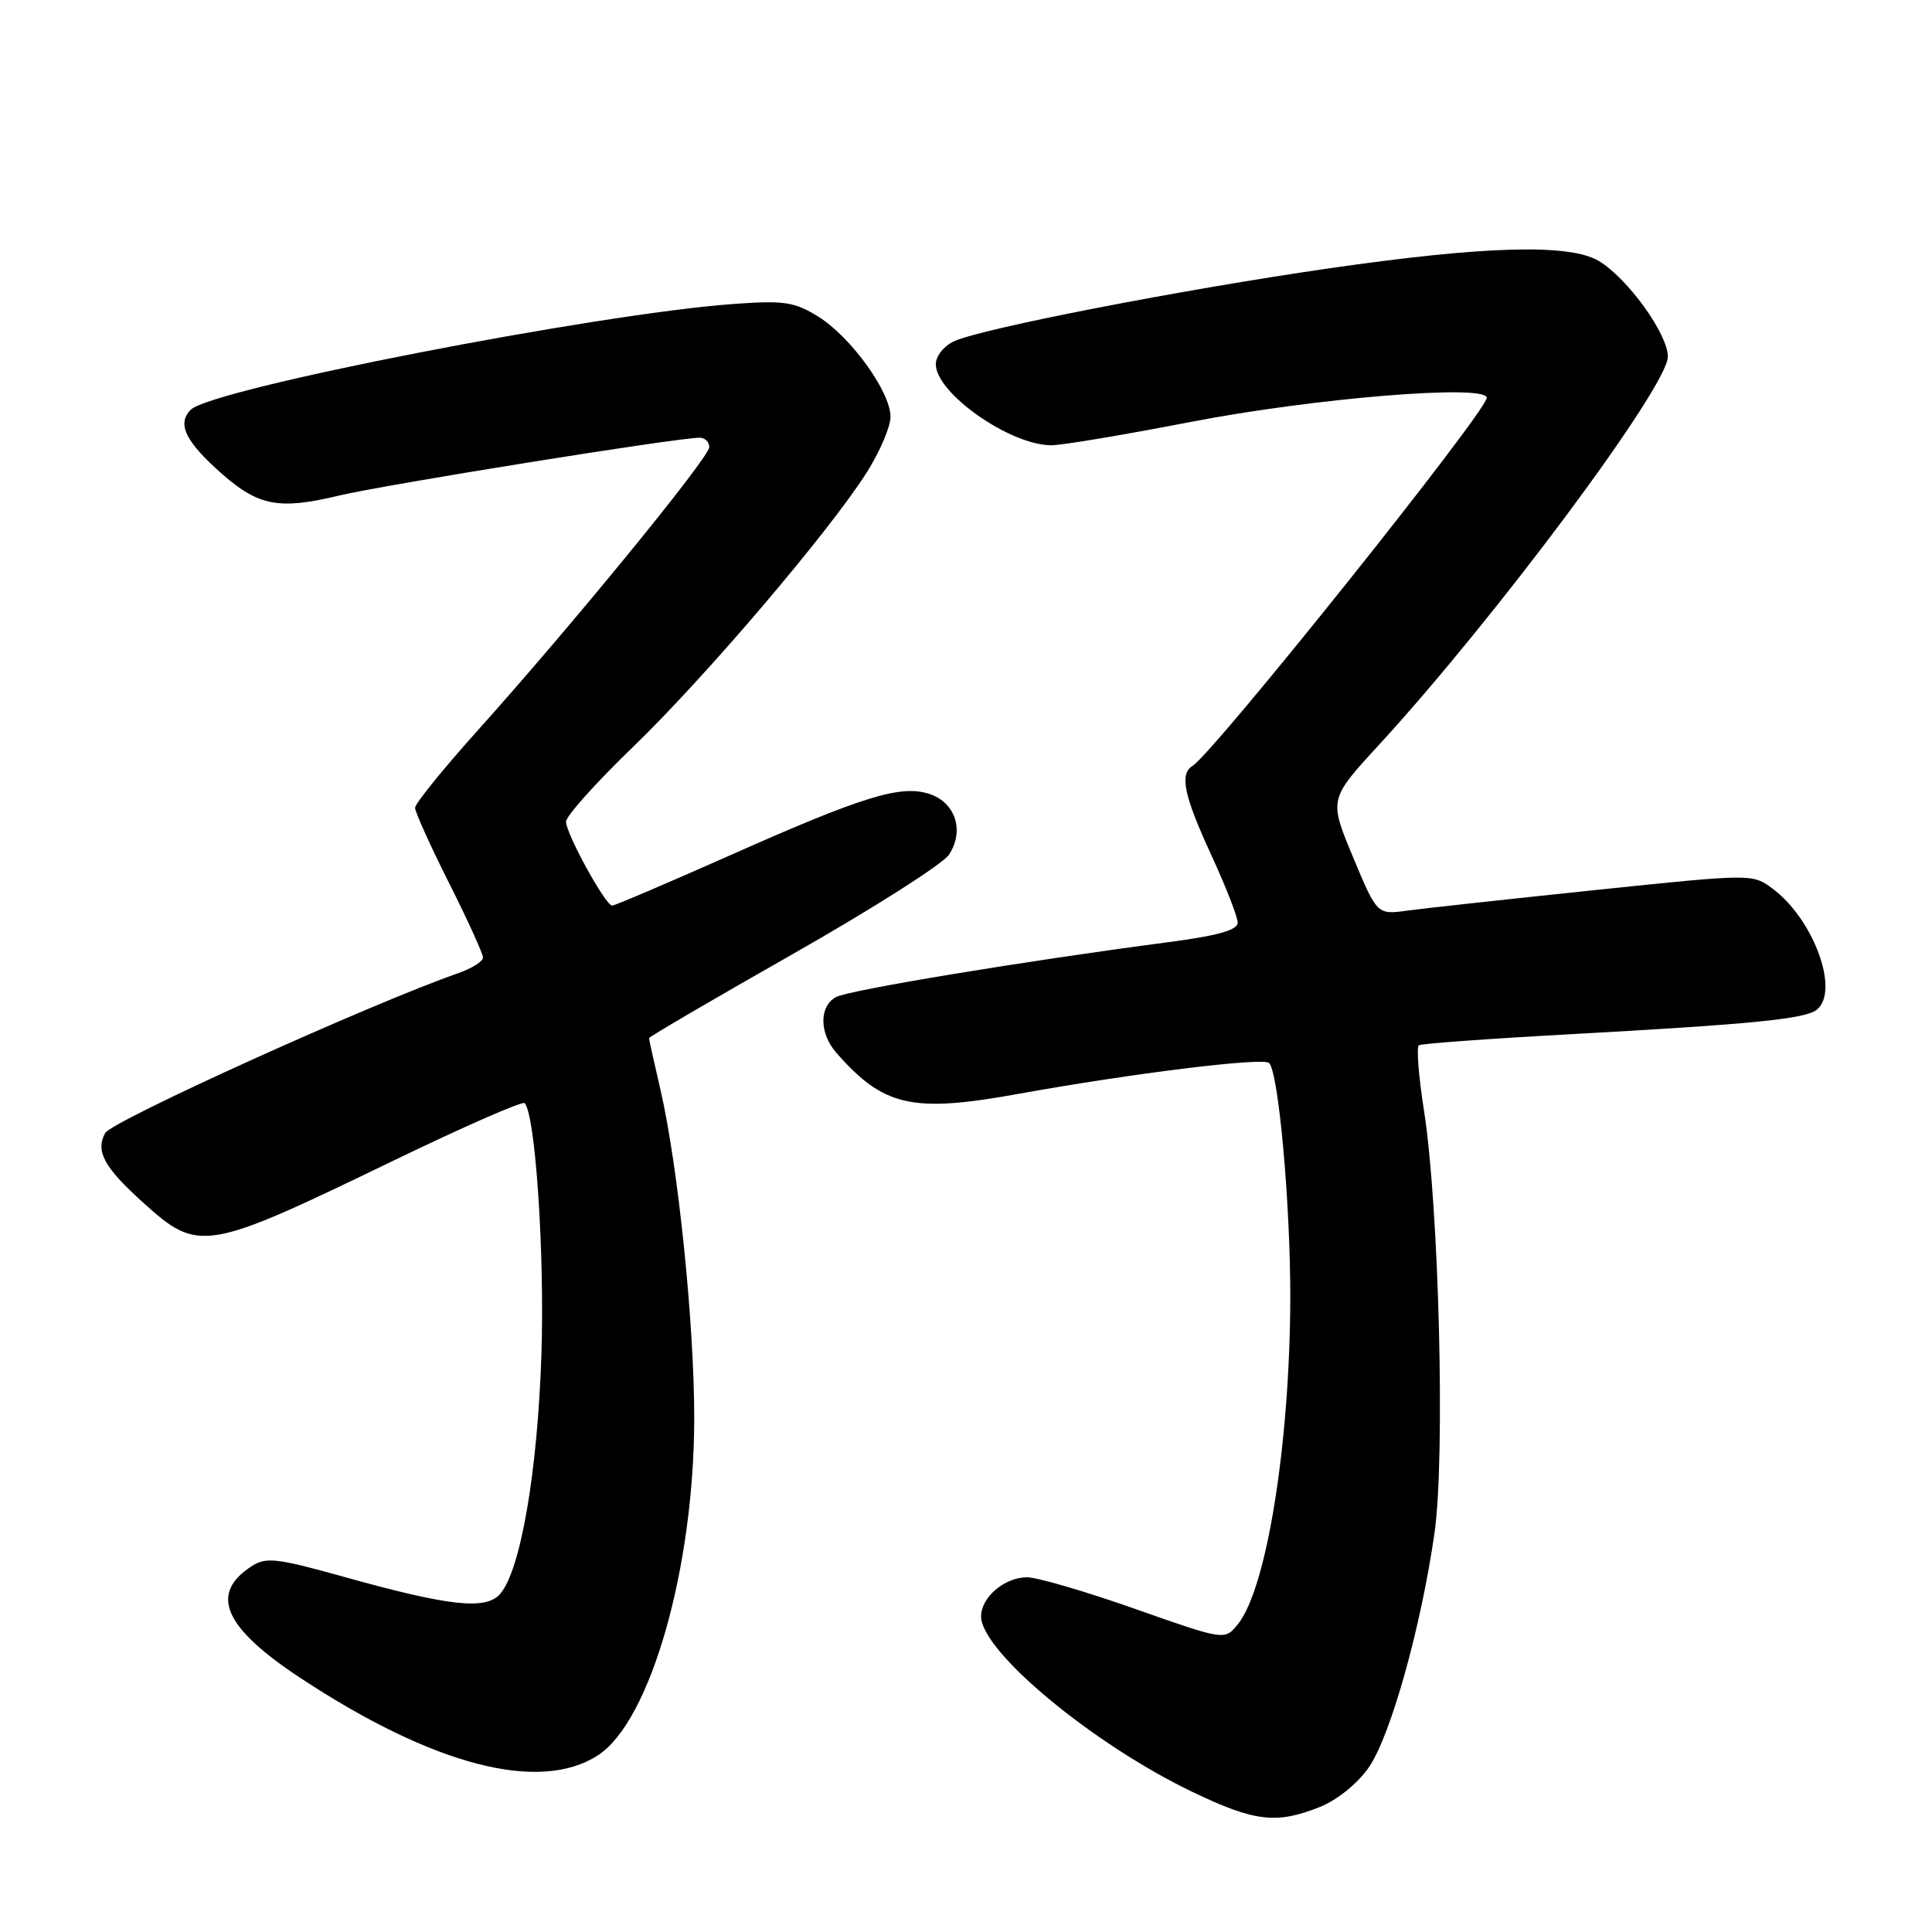 <?xml version="1.0" encoding="UTF-8" standalone="no"?>
<!DOCTYPE svg PUBLIC "-//W3C//DTD SVG 1.1//EN" "http://www.w3.org/Graphics/SVG/1.1/DTD/svg11.dtd" >
<svg xmlns="http://www.w3.org/2000/svg" xmlns:xlink="http://www.w3.org/1999/xlink" version="1.1" viewBox="0 0 256 256">
 <g >
 <path fill="currentColor"
d=" M 174.90 239.43 C 177.20 238.50 179.89 236.33 181.38 234.18 C 184.27 229.99 188.32 215.52 190.09 203.05 C 191.51 193.01 190.68 159.92 188.69 147.19 C 187.97 142.62 187.67 138.71 188.01 138.50 C 188.35 138.29 197.15 137.64 207.56 137.07 C 232.32 135.71 239.23 135.02 240.75 133.78 C 243.80 131.28 240.30 121.76 234.85 117.73 C 232.22 115.77 232.09 115.78 211.35 117.94 C 199.88 119.14 188.69 120.36 186.49 120.66 C 182.47 121.21 182.47 121.21 179.28 113.56 C 176.09 105.91 176.09 105.91 182.71 98.71 C 198.19 81.86 221.00 51.21 221.00 47.26 C 221.00 44.26 215.66 36.86 211.85 34.58 C 207.96 32.27 196.80 32.57 176.16 35.55 C 156.45 38.40 130.18 43.51 126.44 45.21 C 125.08 45.83 124.00 47.17 124.00 48.26 C 124.00 52.10 133.84 59.00 139.31 59.00 C 140.70 59.00 148.95 57.62 157.66 55.93 C 174.12 52.74 197.00 50.87 197.00 52.71 C 197.00 54.51 160.84 99.74 158.00 101.50 C 156.27 102.57 156.89 105.47 160.50 113.29 C 162.42 117.46 164.00 121.49 164.00 122.25 C 164.00 123.25 161.38 123.98 154.75 124.85 C 135.92 127.32 112.53 131.18 110.79 132.11 C 108.53 133.32 108.54 136.90 110.82 139.50 C 117.08 146.64 120.85 147.49 134.91 144.95 C 150.02 142.22 167.39 140.08 168.16 140.85 C 169.42 142.09 170.99 159.55 170.97 172.00 C 170.92 191.30 167.84 210.51 164.02 215.22 C 162.28 217.37 162.28 217.37 150.39 213.18 C 143.85 210.88 137.41 208.99 136.08 209.00 C 133.11 209.00 130.00 211.65 130.00 214.18 C 130.00 218.82 144.80 231.11 158.01 237.44 C 166.27 241.40 169.13 241.73 174.90 239.43 Z  M 79.27 232.56 C 86.19 228.02 91.96 207.79 91.99 187.99 C 92.00 175.40 89.85 154.47 87.50 144.33 C 86.67 140.78 86.00 137.73 86.00 137.56 C 86.00 137.38 94.61 132.35 105.13 126.37 C 115.65 120.39 124.92 114.49 125.74 113.26 C 127.80 110.14 126.65 106.42 123.26 105.24 C 119.46 103.92 114.51 105.43 96.61 113.39 C 88.43 117.02 81.45 120.00 81.11 120.00 C 80.24 120.00 75.00 110.47 75.00 108.88 C 75.00 108.14 78.97 103.71 83.83 99.02 C 93.48 89.71 109.93 70.38 114.88 62.55 C 116.59 59.83 118.00 56.54 118.00 55.23 C 118.00 51.92 112.73 44.62 108.42 41.95 C 105.25 39.99 103.91 39.79 97.16 40.28 C 78.93 41.61 28.05 51.52 25.28 54.29 C 23.41 56.16 24.57 58.54 29.48 62.85 C 34.27 67.05 37.03 67.56 44.86 65.68 C 50.96 64.22 89.70 58.00 92.70 58.00 C 93.42 58.00 93.99 58.56 93.98 59.25 C 93.95 60.66 75.80 82.86 63.25 96.84 C 58.71 101.90 55.00 106.48 55.00 107.04 C 55.00 107.59 57.02 112.07 59.50 117.00 C 61.98 121.93 64.00 126.38 64.00 126.88 C 64.00 127.39 62.54 128.31 60.75 128.94 C 49.30 132.92 14.77 148.55 13.93 150.14 C 12.63 152.55 13.79 154.67 18.92 159.31 C 26.35 166.02 27.12 165.89 52.24 153.74 C 61.45 149.29 69.22 145.88 69.51 146.17 C 70.94 147.60 72.18 166.15 71.74 179.50 C 71.22 195.12 68.97 208.14 66.26 211.21 C 64.37 213.37 59.53 212.84 45.50 208.92 C 36.65 206.45 35.25 206.29 33.33 207.54 C 27.72 211.17 29.65 215.63 39.70 222.27 C 57.38 233.95 71.53 237.63 79.27 232.56 Z "/>
</g>
</svg>
